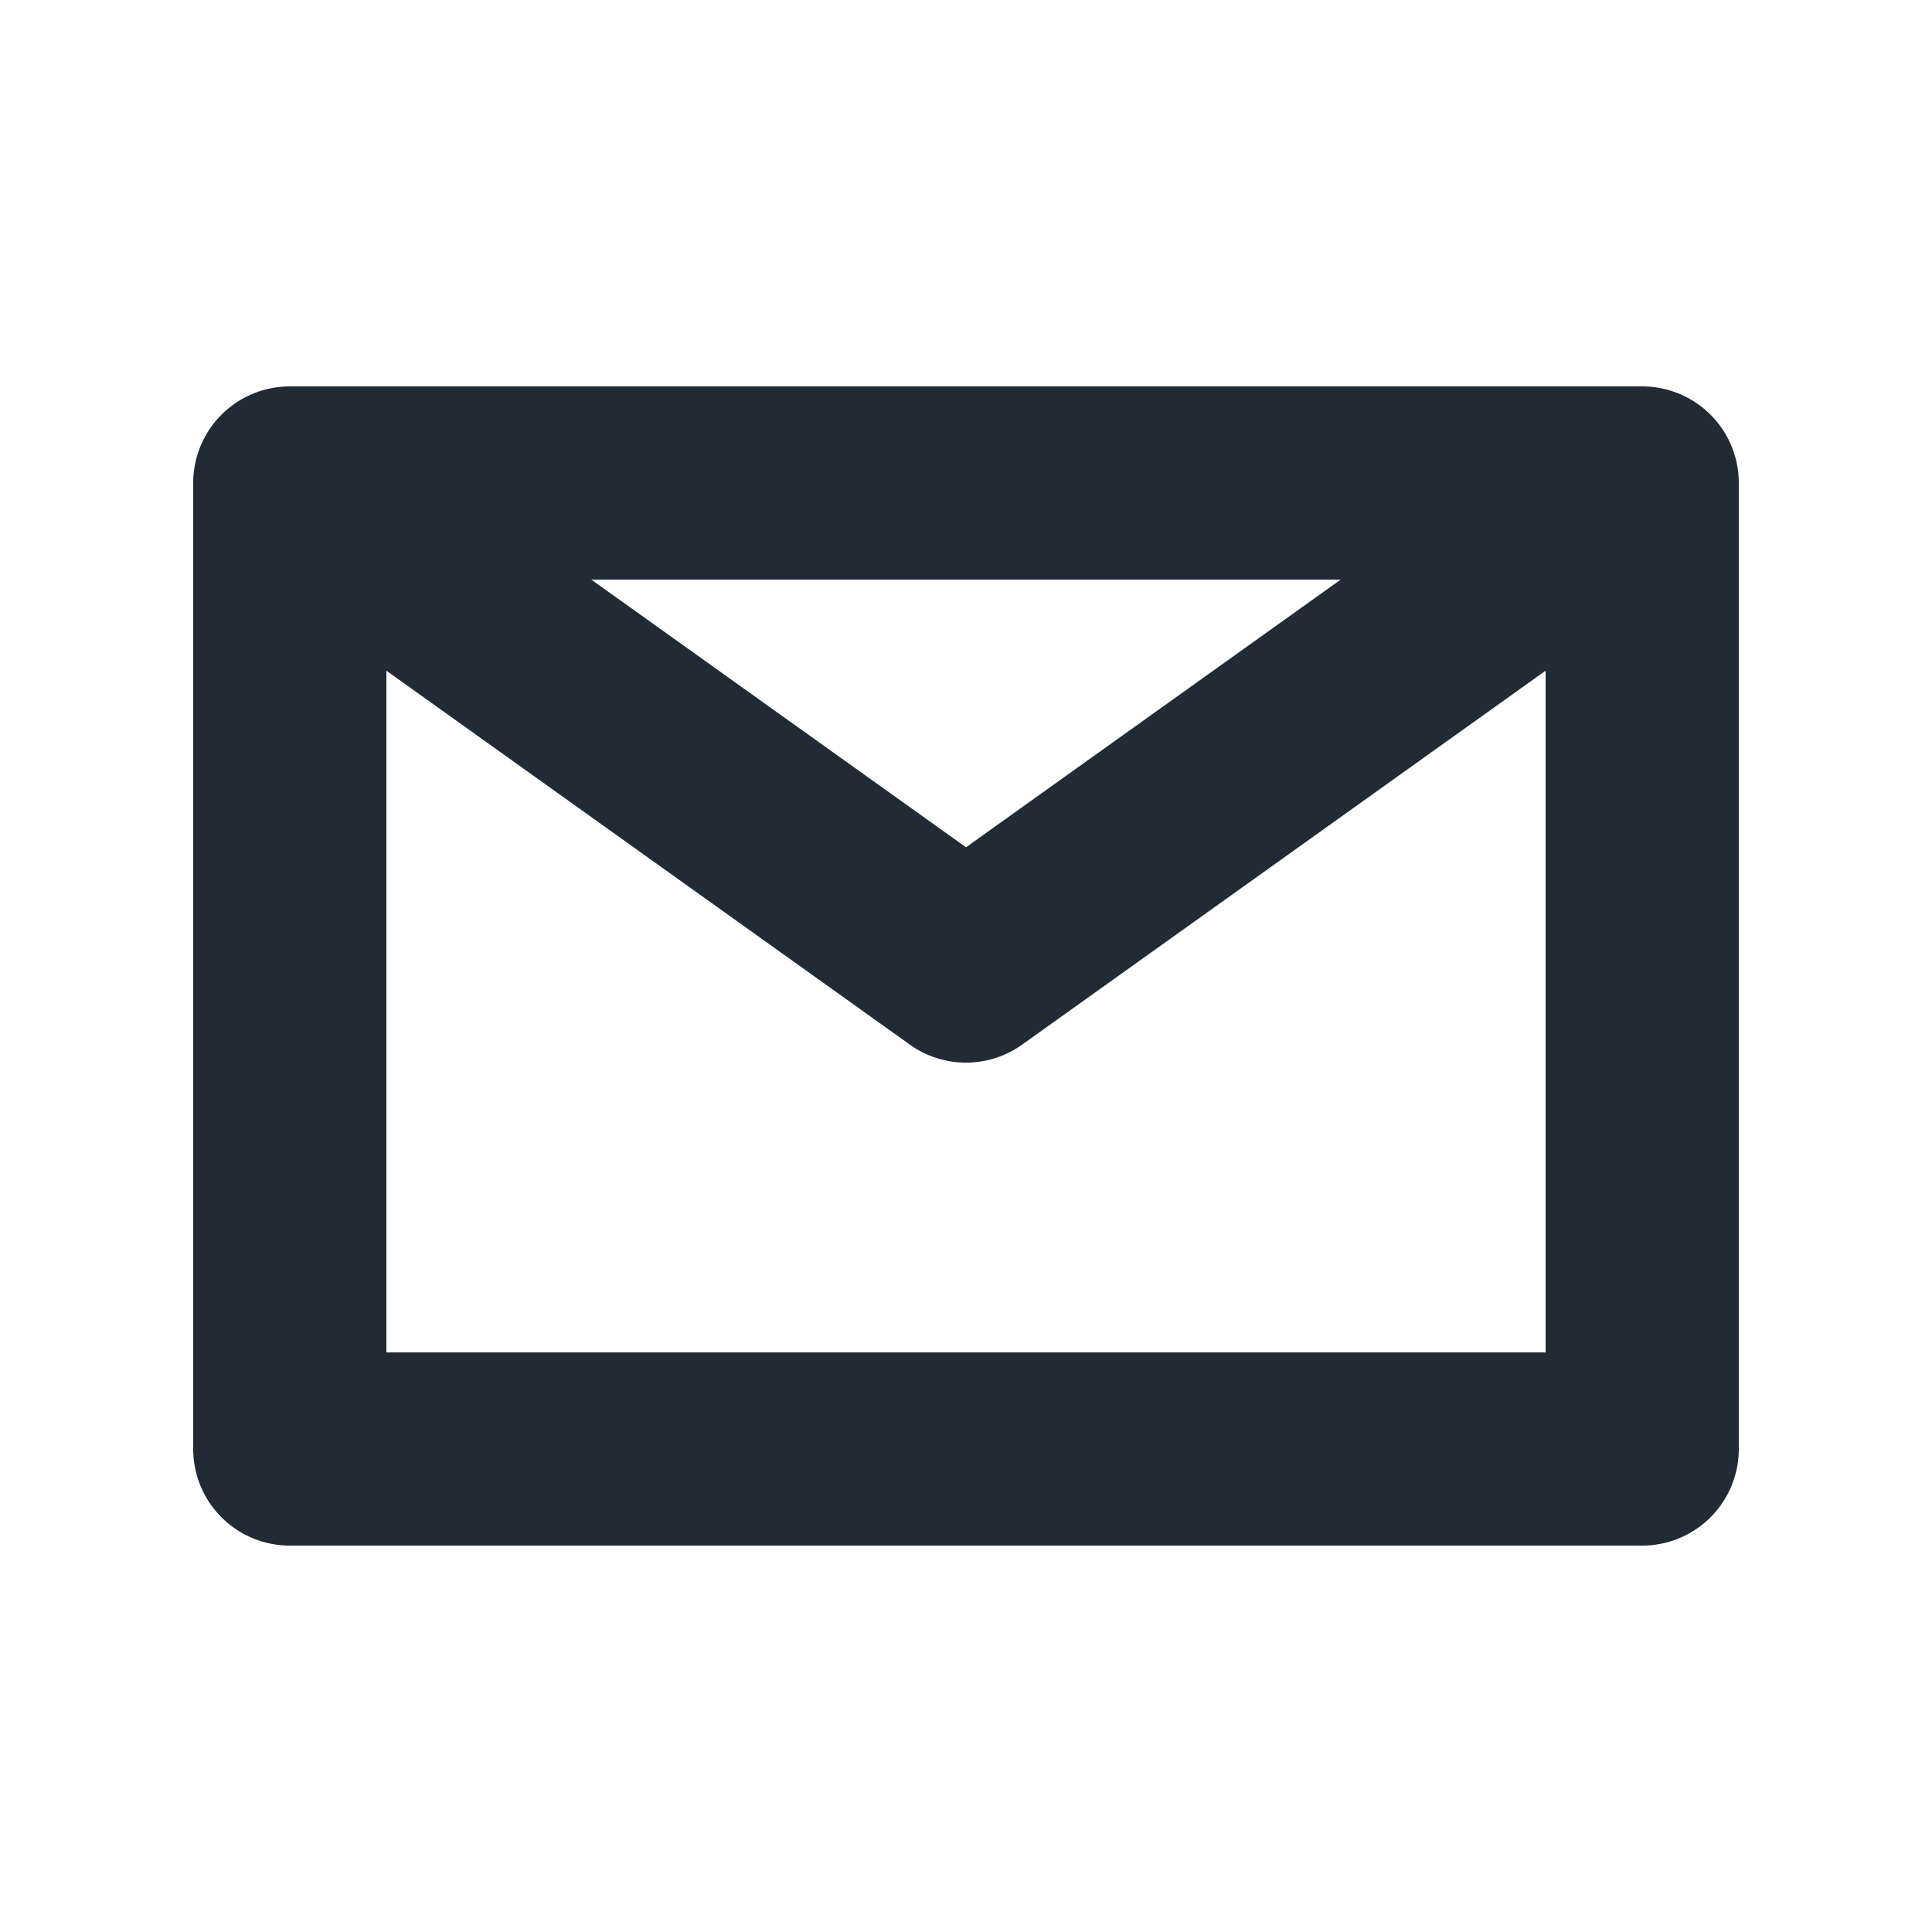 <svg xmlns="http://www.w3.org/2000/svg" viewBox="0 0 20 20"><path fill="#212B36" d="M4 14V6.943l5.419 3.871a.999.999 0 0 0 1.162 0L16 6.943V14H4zm9.879-8L10 8.771 6.121 6h7.758zM17 4H3a1 1 0 0 0-1 1v10a1 1 0 0 0 1 1h14a1 1 0 0 0 1-1V5a1 1 0 0 0-1-1z"/></svg>
